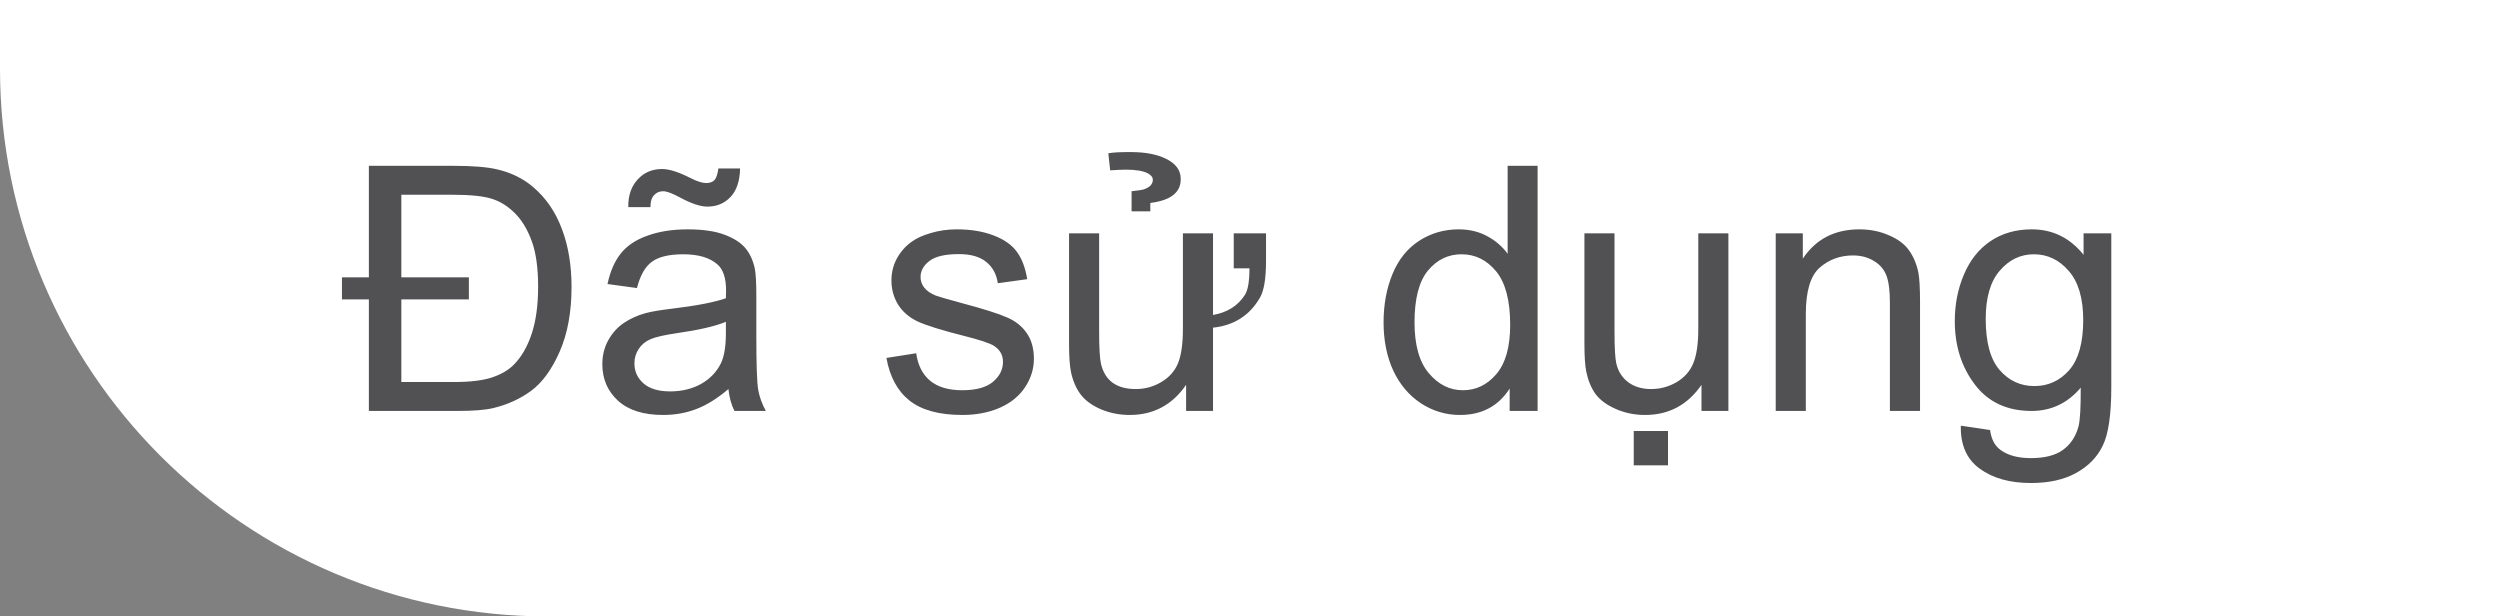<svg width="73" height="18" viewBox="0 0 73 18" fill="none" xmlns="http://www.w3.org/2000/svg">
    <rect x="0" y="0" width="73" height="18" fill="#808080" stroke="none"/>
    <path d="M0 0H73V18H16C7.163 18 0 10.837 0 2V0Z" fill="white" />
    <path
        d="M10.771 12V8.743H9.985V8.099H10.771V4.842H13.242C13.796 4.842 14.219 4.876 14.512 4.944C14.922 5.039 15.272 5.21 15.562 5.457C15.939 5.776 16.221 6.185 16.406 6.683C16.595 7.177 16.689 7.744 16.689 8.382C16.689 9.111 16.574 9.739 16.343 10.267C16.112 10.791 15.835 11.171 15.513 11.409C15.19 11.647 14.819 11.816 14.399 11.917C14.168 11.972 13.82 12 13.354 12H10.771ZM11.719 11.155H13.247C13.722 11.155 14.093 11.111 14.36 11.023C14.627 10.935 14.839 10.813 14.995 10.657C15.22 10.433 15.396 10.132 15.523 9.754C15.649 9.376 15.713 8.916 15.713 8.372C15.713 7.812 15.649 7.365 15.523 7.029C15.399 6.694 15.236 6.425 15.034 6.224C14.832 6.022 14.608 5.882 14.36 5.804C14.113 5.726 13.734 5.687 13.223 5.687H11.719V8.099H13.691V8.743H11.719V11.155ZM21.27 11.36C20.944 11.637 20.63 11.832 20.327 11.946C20.028 12.06 19.705 12.117 19.36 12.117C18.791 12.117 18.353 11.979 18.047 11.702C17.741 11.422 17.588 11.066 17.588 10.633C17.588 10.379 17.645 10.148 17.759 9.939C17.876 9.728 18.027 9.559 18.213 9.432C18.402 9.305 18.613 9.209 18.848 9.144C19.02 9.098 19.281 9.054 19.629 9.012C20.338 8.927 20.861 8.826 21.196 8.709C21.2 8.589 21.201 8.512 21.201 8.479C21.201 8.121 21.118 7.869 20.952 7.723C20.727 7.524 20.394 7.425 19.951 7.425C19.538 7.425 19.232 7.498 19.033 7.645C18.838 7.788 18.693 8.043 18.599 8.411L17.739 8.294C17.817 7.926 17.946 7.63 18.125 7.405C18.304 7.177 18.563 7.003 18.901 6.883C19.24 6.759 19.632 6.697 20.078 6.697C20.521 6.697 20.881 6.749 21.157 6.854C21.434 6.958 21.637 7.09 21.768 7.249C21.898 7.405 21.989 7.604 22.041 7.845C22.07 7.994 22.085 8.265 22.085 8.655V9.827C22.085 10.644 22.103 11.162 22.139 11.38C22.178 11.595 22.253 11.801 22.363 12H21.445C21.354 11.818 21.296 11.604 21.27 11.36ZM21.196 9.397C20.877 9.528 20.399 9.638 19.761 9.729C19.399 9.782 19.144 9.84 18.994 9.905C18.844 9.97 18.729 10.066 18.648 10.193C18.566 10.317 18.525 10.455 18.525 10.608C18.525 10.843 18.613 11.038 18.789 11.194C18.968 11.351 19.229 11.429 19.57 11.429C19.909 11.429 20.21 11.355 20.474 11.209C20.737 11.059 20.931 10.856 21.055 10.599C21.149 10.4 21.196 10.107 21.196 9.72V9.397ZM18.345 6.048C18.341 5.709 18.434 5.439 18.623 5.237C18.809 5.035 19.046 4.935 19.336 4.935C19.538 4.935 19.813 5.022 20.161 5.198C20.353 5.296 20.506 5.345 20.62 5.345C20.724 5.345 20.804 5.317 20.859 5.262C20.915 5.203 20.954 5.089 20.977 4.92H21.611C21.602 5.291 21.507 5.569 21.328 5.755C21.152 5.94 20.928 6.033 20.654 6.033C20.449 6.033 20.179 5.942 19.844 5.76C19.626 5.643 19.466 5.584 19.365 5.584C19.255 5.584 19.165 5.623 19.097 5.701C19.025 5.779 18.991 5.895 18.994 6.048H18.345ZM25.884 10.452L26.753 10.315C26.802 10.664 26.937 10.931 27.158 11.116C27.383 11.302 27.695 11.395 28.096 11.395C28.499 11.395 28.799 11.313 28.994 11.15C29.189 10.984 29.287 10.791 29.287 10.569C29.287 10.371 29.201 10.214 29.028 10.101C28.908 10.023 28.608 9.923 28.13 9.803C27.485 9.64 27.038 9.5 26.787 9.383C26.54 9.262 26.351 9.098 26.221 8.89C26.094 8.678 26.03 8.445 26.03 8.191C26.03 7.96 26.082 7.747 26.186 7.552C26.294 7.353 26.439 7.189 26.621 7.059C26.758 6.958 26.943 6.873 27.178 6.805C27.415 6.733 27.669 6.697 27.939 6.697C28.346 6.697 28.703 6.756 29.009 6.873C29.318 6.99 29.546 7.15 29.692 7.352C29.839 7.55 29.94 7.817 29.995 8.152L29.136 8.27C29.097 8.003 28.983 7.794 28.794 7.645C28.608 7.495 28.345 7.42 28.003 7.42C27.599 7.42 27.311 7.487 27.139 7.62C26.966 7.754 26.88 7.91 26.88 8.089C26.88 8.203 26.916 8.305 26.987 8.396C27.059 8.491 27.171 8.569 27.324 8.631C27.412 8.663 27.671 8.738 28.101 8.855C28.722 9.021 29.155 9.158 29.399 9.266C29.647 9.37 29.84 9.523 29.98 9.725C30.12 9.926 30.19 10.177 30.19 10.477C30.19 10.77 30.104 11.046 29.932 11.307C29.762 11.564 29.517 11.764 29.194 11.907C28.872 12.047 28.508 12.117 28.101 12.117C27.427 12.117 26.912 11.977 26.558 11.697C26.206 11.417 25.981 11.002 25.884 10.452ZM36.025 7.835V6.814H36.968V7.62C36.968 8.131 36.909 8.488 36.792 8.689C36.492 9.21 36.035 9.503 35.42 9.568V12H34.634V11.238C34.23 11.824 33.682 12.117 32.988 12.117C32.685 12.117 32.401 12.06 32.134 11.946C31.87 11.829 31.673 11.681 31.543 11.502C31.413 11.323 31.322 11.105 31.27 10.848C31.234 10.672 31.216 10.398 31.216 10.027V6.814H32.095V9.69C32.095 10.156 32.113 10.465 32.148 10.618C32.262 11.113 32.601 11.36 33.164 11.36C33.434 11.36 33.683 11.292 33.911 11.155C34.142 11.019 34.305 10.835 34.399 10.604C34.494 10.372 34.541 10.036 34.541 9.593V6.814H35.42V9.197C35.833 9.126 36.143 8.932 36.348 8.616C36.439 8.479 36.484 8.219 36.484 7.835H36.025ZM33.042 5.584C33.227 5.564 33.346 5.547 33.398 5.53C33.571 5.472 33.659 5.381 33.662 5.257C33.665 5.182 33.62 5.118 33.525 5.066C33.389 4.992 33.172 4.954 32.876 4.954C32.775 4.954 32.622 4.961 32.417 4.974L32.363 4.476C32.49 4.45 32.725 4.438 33.066 4.441C33.467 4.445 33.794 4.51 34.048 4.637C34.328 4.773 34.471 4.964 34.477 5.208C34.491 5.612 34.194 5.851 33.589 5.926V6.17H33.042V5.584ZM44.082 12V11.346C43.753 11.86 43.27 12.117 42.632 12.117C42.218 12.117 41.838 12.003 41.489 11.775C41.144 11.547 40.876 11.23 40.684 10.823C40.495 10.413 40.4 9.943 40.4 9.412C40.4 8.895 40.487 8.426 40.659 8.006C40.832 7.583 41.09 7.259 41.435 7.034C41.781 6.81 42.166 6.697 42.593 6.697C42.905 6.697 43.184 6.764 43.428 6.897C43.672 7.028 43.87 7.199 44.023 7.41V4.842H44.898V12H44.082ZM41.304 9.412C41.304 10.076 41.444 10.573 41.724 10.901C42.004 11.23 42.334 11.395 42.715 11.395C43.099 11.395 43.425 11.238 43.691 10.926C43.962 10.61 44.097 10.13 44.097 9.485C44.097 8.776 43.96 8.255 43.687 7.923C43.413 7.591 43.076 7.425 42.676 7.425C42.285 7.425 41.958 7.584 41.694 7.903C41.434 8.222 41.304 8.725 41.304 9.412ZM49.683 12V11.238C49.279 11.824 48.73 12.117 48.037 12.117C47.731 12.117 47.445 12.059 47.178 11.941C46.914 11.824 46.717 11.678 46.587 11.502C46.46 11.323 46.37 11.105 46.318 10.848C46.283 10.675 46.265 10.402 46.265 10.027V6.814H47.144V9.69C47.144 10.149 47.161 10.459 47.197 10.618C47.253 10.849 47.37 11.032 47.549 11.165C47.728 11.295 47.949 11.36 48.213 11.36C48.477 11.36 48.724 11.294 48.955 11.16C49.186 11.023 49.349 10.839 49.443 10.608C49.541 10.374 49.59 10.036 49.59 9.593V6.814H50.469V12H49.683ZM47.705 13.587V12.586H48.706V13.587H47.705ZM51.851 12V6.814H52.642V7.552C53.023 6.982 53.573 6.697 54.292 6.697C54.605 6.697 54.891 6.754 55.151 6.868C55.415 6.979 55.612 7.125 55.742 7.308C55.872 7.49 55.964 7.706 56.016 7.957C56.048 8.12 56.065 8.405 56.065 8.812V12H55.185V8.846C55.185 8.488 55.151 8.221 55.083 8.045C55.015 7.866 54.893 7.724 54.717 7.62C54.544 7.513 54.341 7.459 54.106 7.459C53.732 7.459 53.408 7.578 53.135 7.815C52.865 8.053 52.73 8.504 52.73 9.168V12H51.851ZM57.256 12.43L58.11 12.557C58.146 12.82 58.245 13.012 58.408 13.133C58.626 13.296 58.924 13.377 59.302 13.377C59.709 13.377 60.023 13.296 60.244 13.133C60.465 12.97 60.615 12.742 60.693 12.449C60.739 12.27 60.76 11.894 60.757 11.321C60.373 11.774 59.894 12 59.321 12C58.608 12 58.057 11.743 57.666 11.229C57.275 10.714 57.08 10.097 57.08 9.378C57.08 8.883 57.17 8.427 57.349 8.011C57.528 7.591 57.786 7.267 58.125 7.039C58.467 6.811 58.867 6.697 59.326 6.697C59.938 6.697 60.443 6.945 60.84 7.439V6.814H61.65V11.297C61.65 12.104 61.567 12.675 61.401 13.011C61.239 13.349 60.978 13.616 60.62 13.812C60.265 14.007 59.828 14.104 59.307 14.104C58.688 14.104 58.188 13.964 57.808 13.685C57.427 13.408 57.243 12.99 57.256 12.43ZM57.983 9.314C57.983 9.995 58.118 10.491 58.389 10.804C58.659 11.116 58.997 11.273 59.404 11.273C59.808 11.273 60.147 11.118 60.42 10.809C60.693 10.496 60.83 10.008 60.83 9.344C60.83 8.709 60.688 8.23 60.405 7.908C60.125 7.586 59.787 7.425 59.39 7.425C58.999 7.425 58.667 7.584 58.394 7.903C58.12 8.219 57.983 8.689 57.983 9.314Z"
        fill="#515154" />
</svg>
